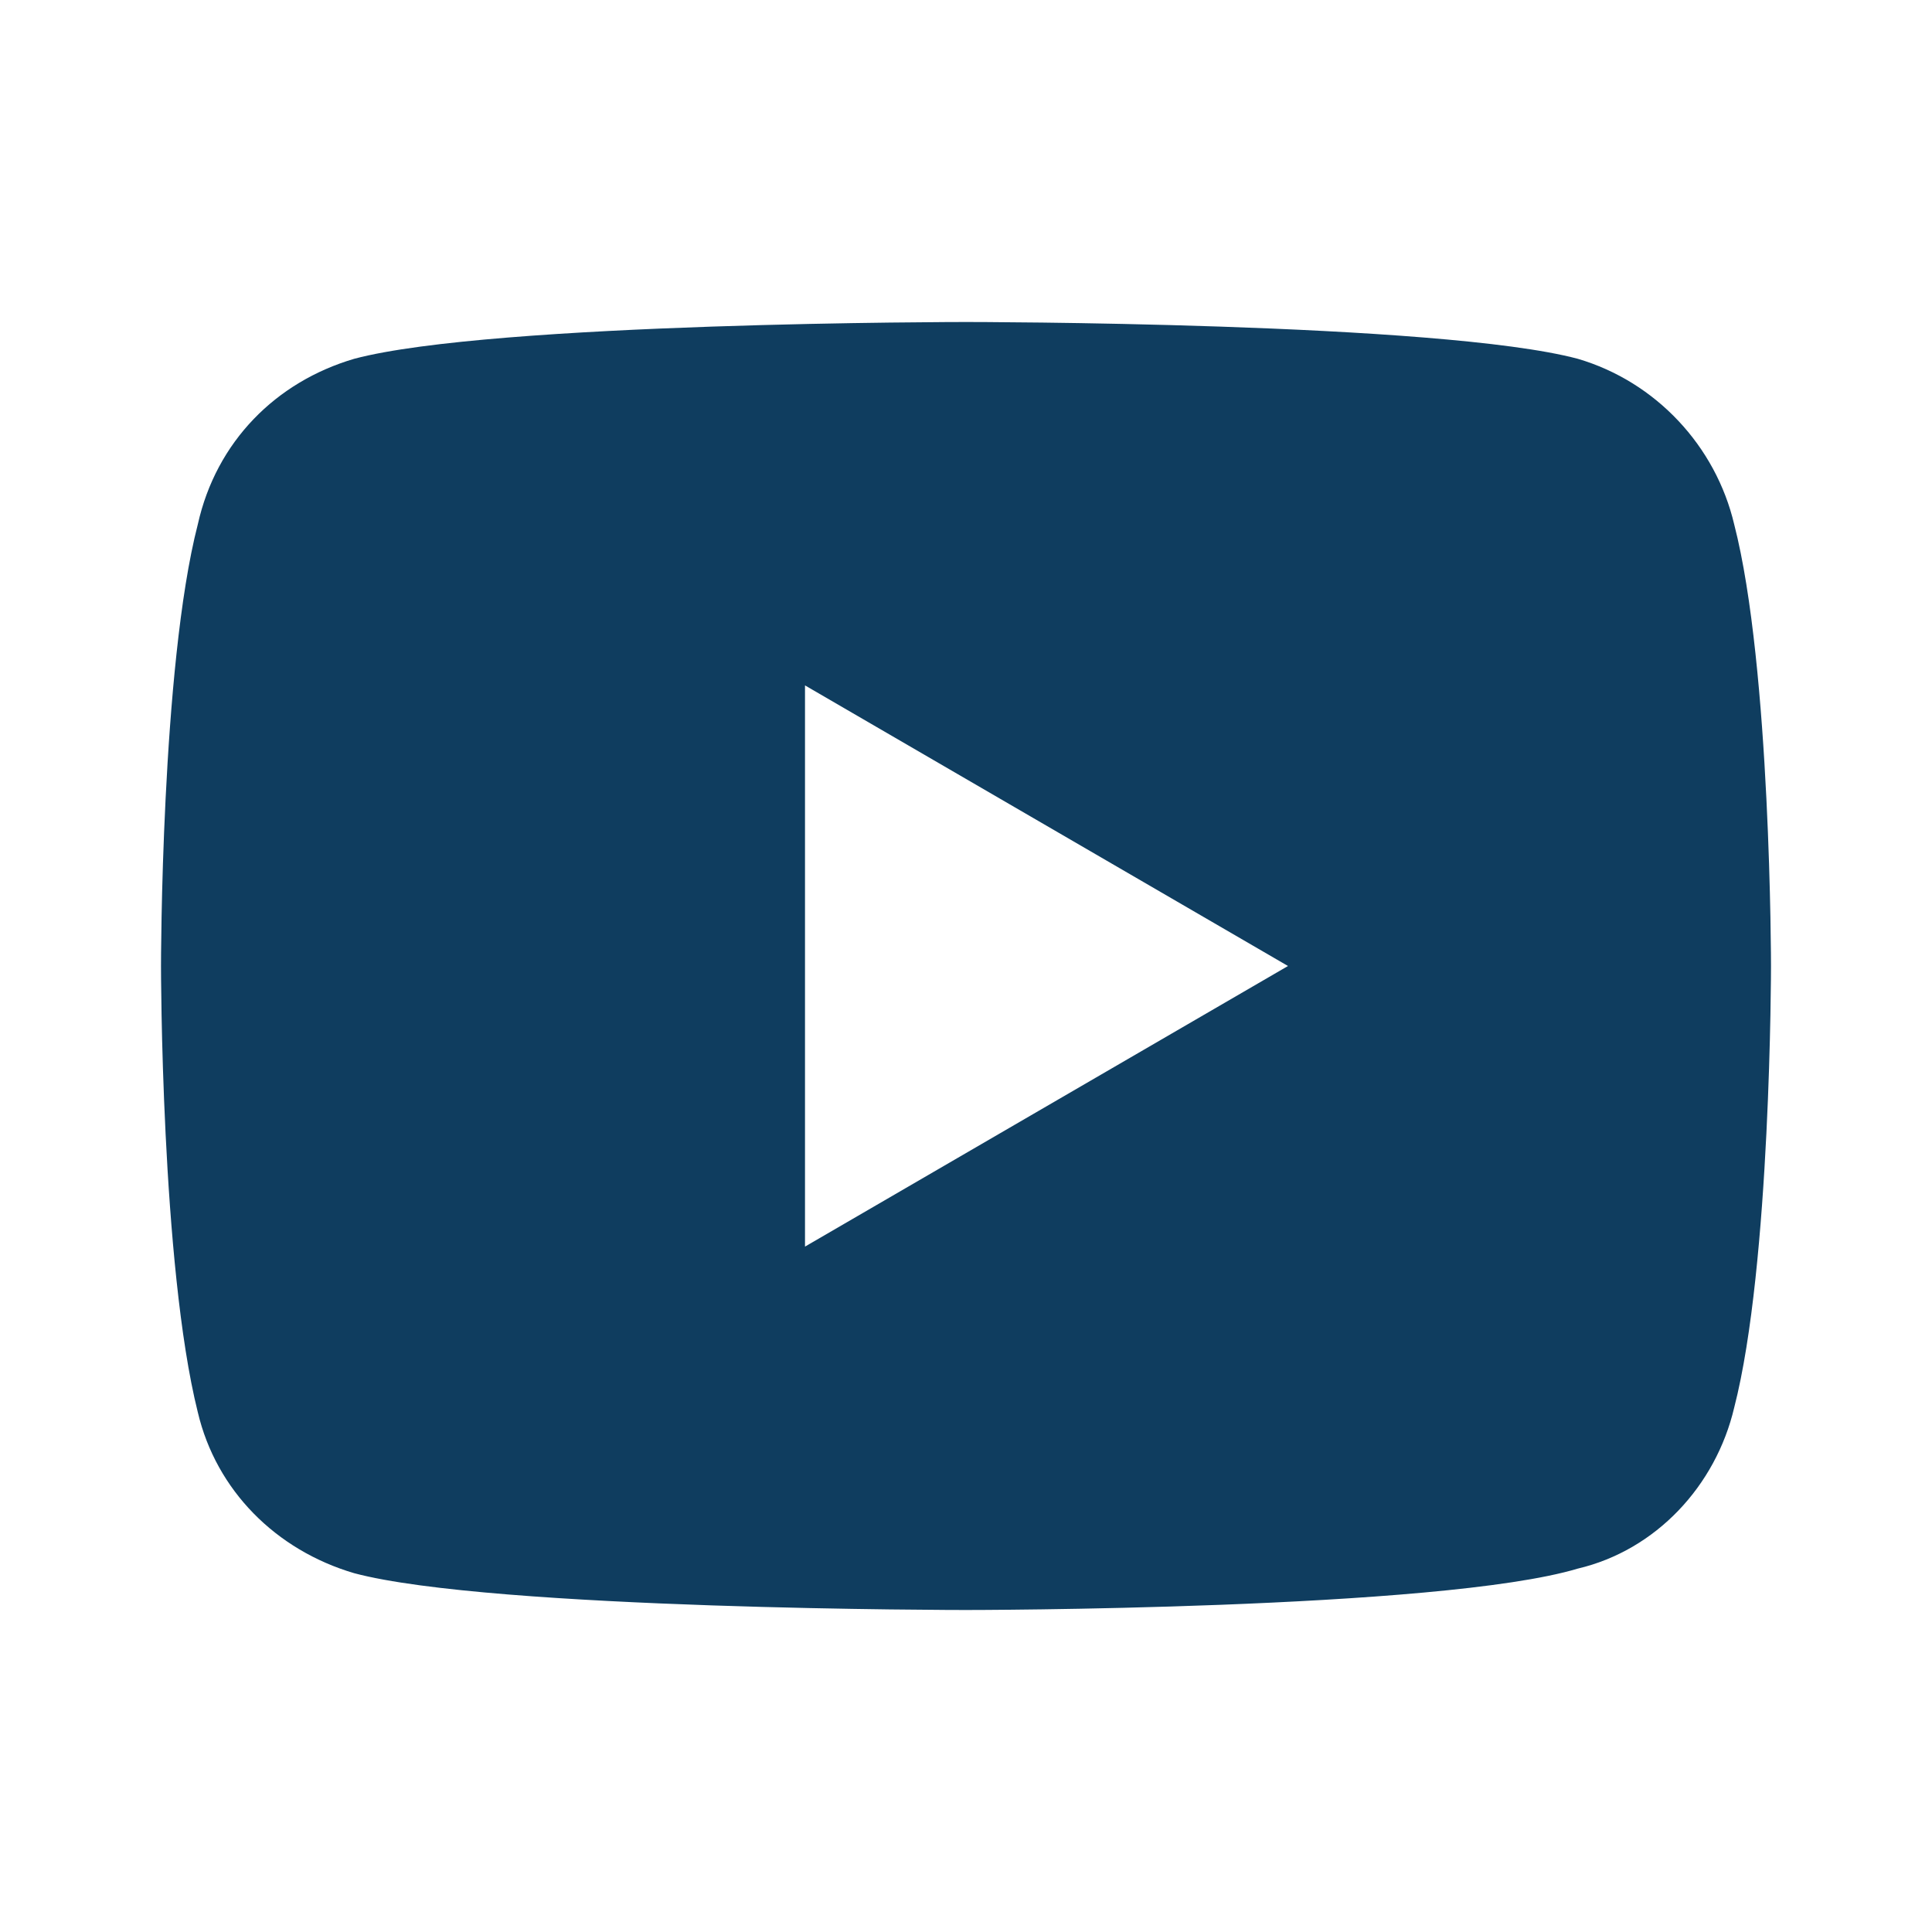 <?xml version="1.0" encoding="utf-8"?>
<!-- Generator: Adobe Illustrator 26.3.1, SVG Export Plug-In . SVG Version: 6.00 Build 0)  -->
<svg version="1.1" id="圖層_1" xmlns="http://www.w3.org/2000/svg" xmlns:xlink="http://www.w3.org/1999/xlink" x="0px" y="0px"
	 viewBox="0 0 42 42" style="enable-background:new 0 0 42 42;" xml:space="preserve">
<style type="text/css">
	.st0{fill:#0F3D5F;}
</style>
<path class="st0" d="M37.7,11.4c0.8,3.1,0.8,9.6,0.8,9.6s0,6.5-0.8,9.6c-0.4,1.7-1.7,3.1-3.4,3.5C31.3,35,21,35,21,35
	s-10.3,0-13.3-0.8c-1.7-0.5-3-1.8-3.4-3.5C3.5,27.5,3.5,21,3.5,21s0-6.5,0.8-9.6C4.7,9.6,6,8.3,7.7,7.8C10.7,7,21,7,21,7
	s10.3,0,13.3,0.8C36,8.3,37.3,9.7,37.7,11.4L37.7,11.4z M17.5,27.1L28,21l-10.5-6.1V27.1z"/>
</svg>
